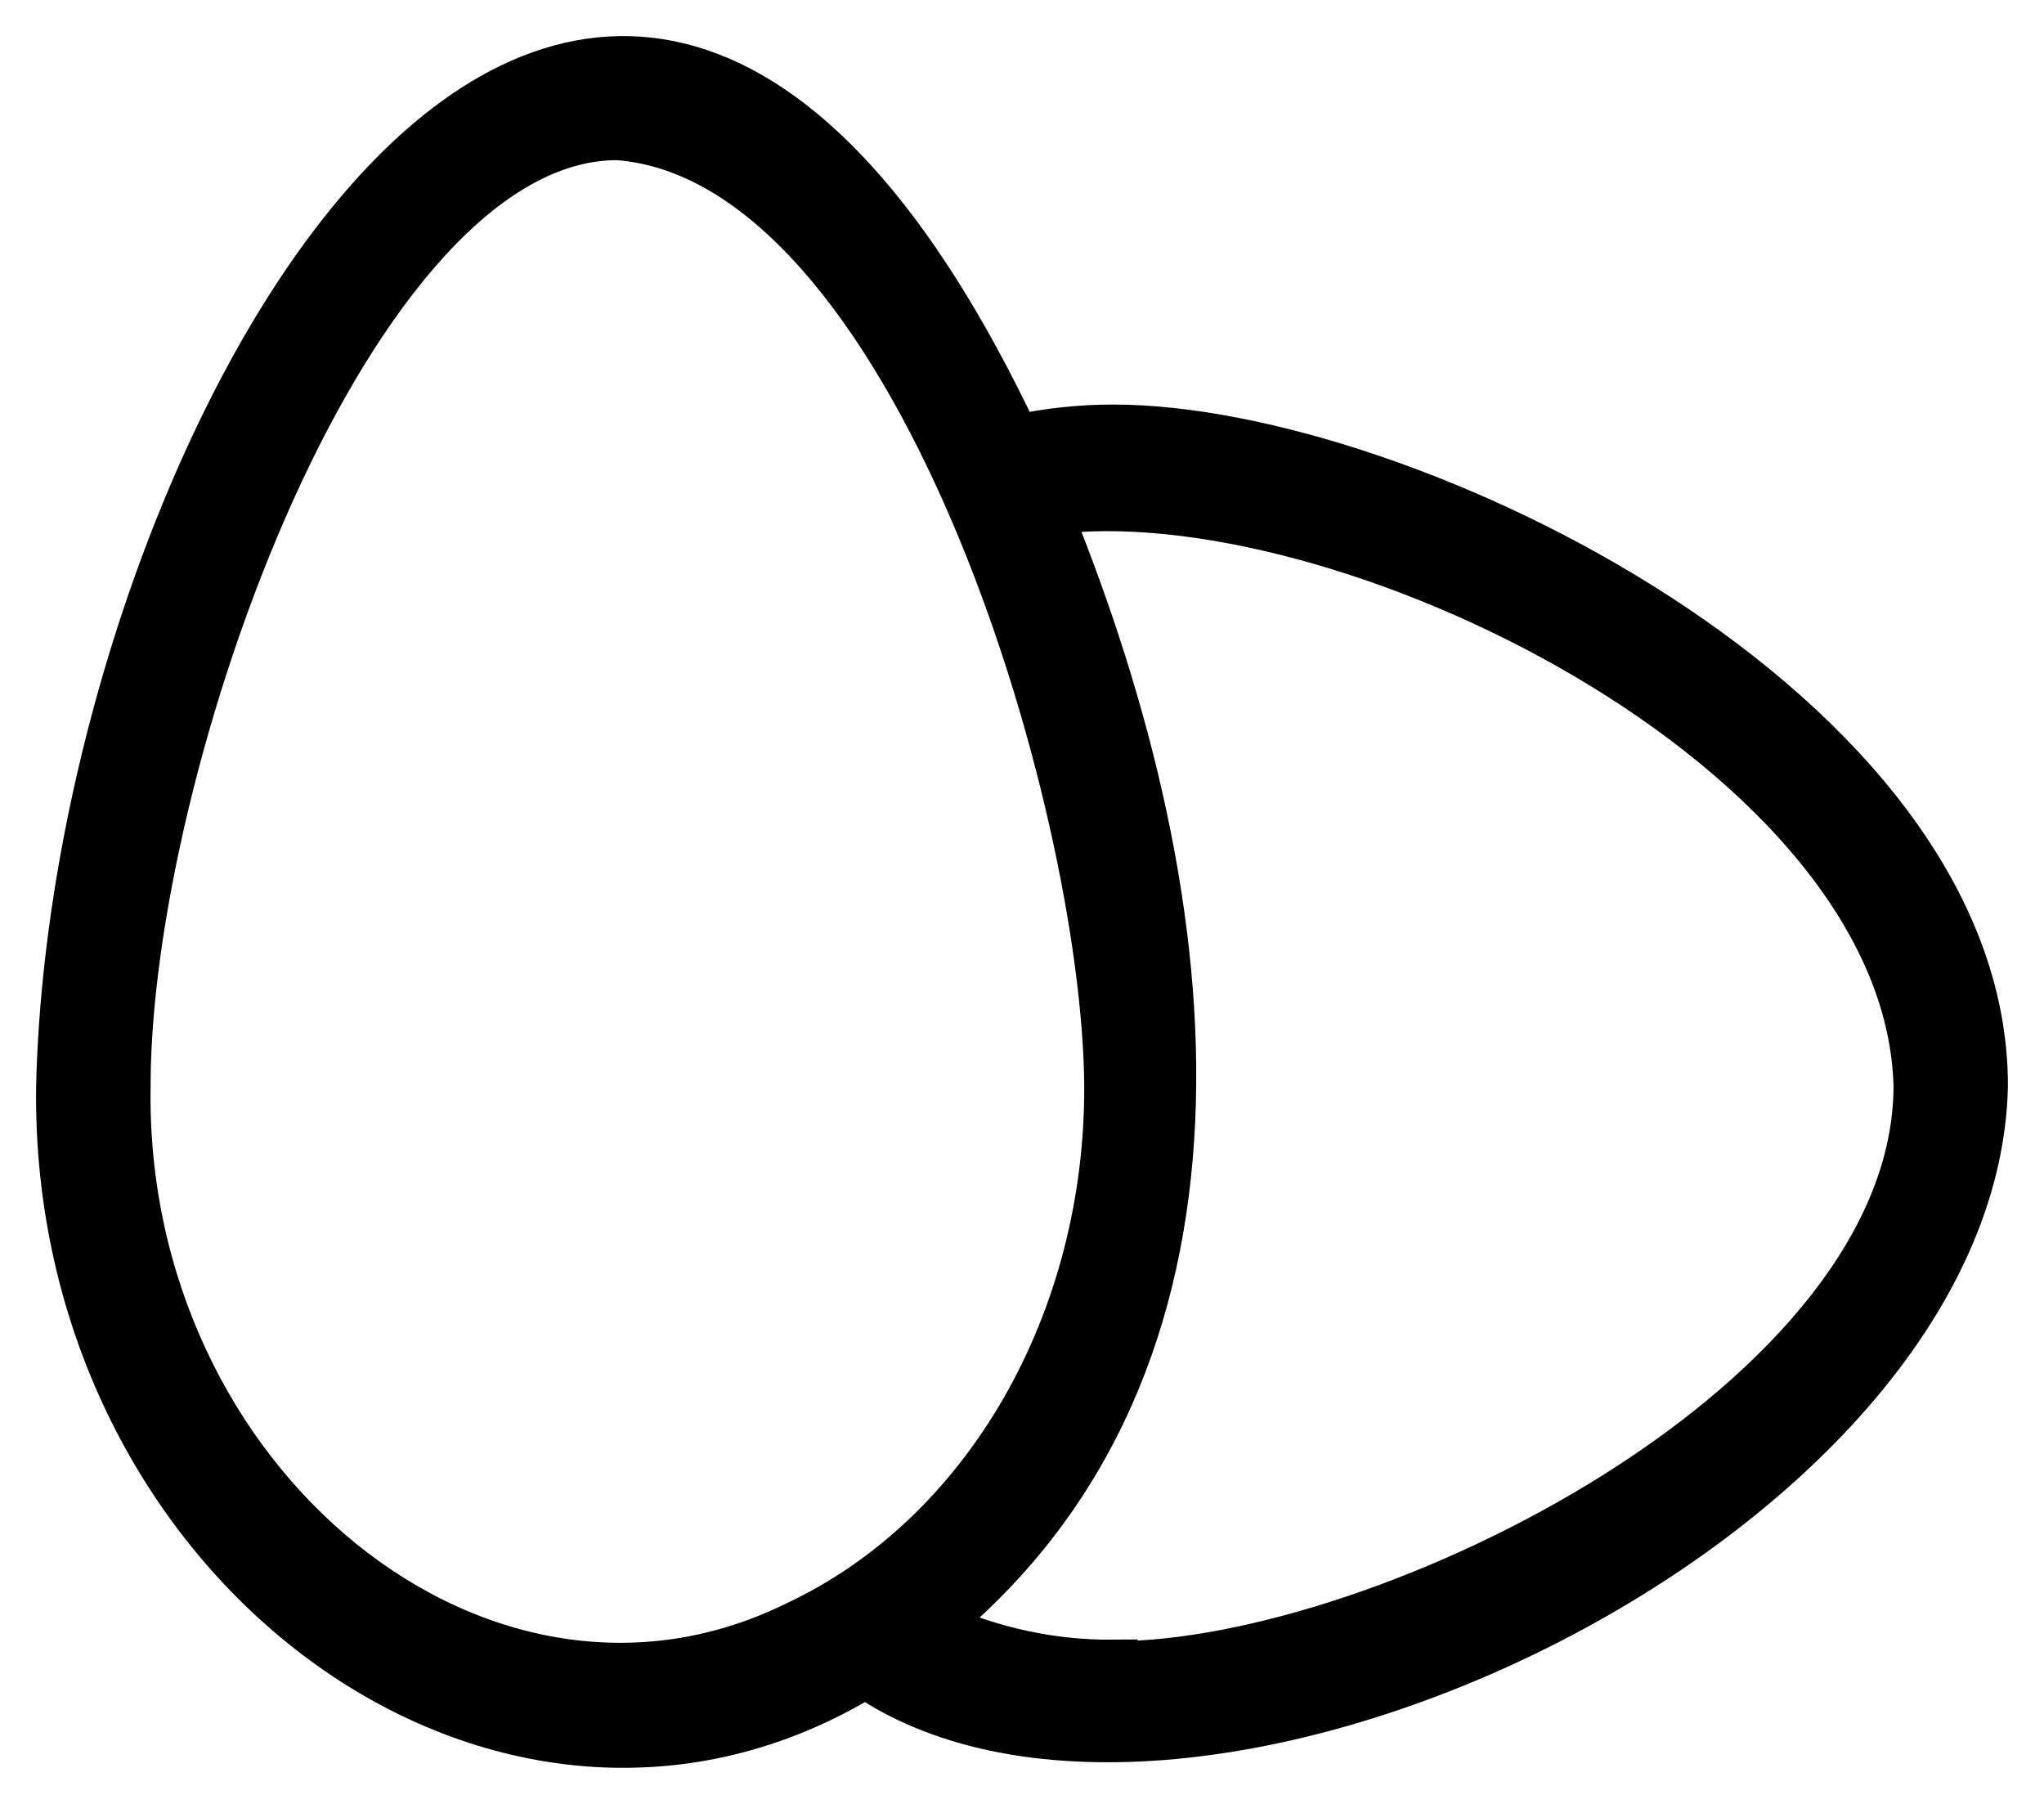 <svg width="34" height="30" viewBox="0 0 34 30" fill="none" xmlns="http://www.w3.org/2000/svg">
<path d="M18.523 7.128C17.979 7.127 17.436 7.185 16.901 7.301C9.829 -7.684 1.261 7.391 1.001 18.055C0.885 25.99 8.4 31.515 14.397 27.836C19.687 31.47 32.846 25.272 33 18.055C33 11.851 23.351 7.128 18.523 7.128ZM13.249 27.028C8.036 29.592 1.994 24.689 2.105 18.055C2.105 12.717 5.801 2.263 10.27 2.263C15.235 2.629 18.402 13.3 18.435 18.055C18.444 19.983 17.955 21.869 17.03 23.469C16.105 25.069 14.788 26.309 13.249 27.028ZM18.523 27.669C17.502 27.678 16.489 27.46 15.539 27.028C20.824 22.696 20.14 15.159 17.42 8.499C22.225 7.827 31.748 12.415 31.897 18.055C31.897 23.311 23.069 27.695 18.523 27.695V27.669Z" fill="currentColor" stroke="currentColor" stroke-width="0.8"/>
</svg>
